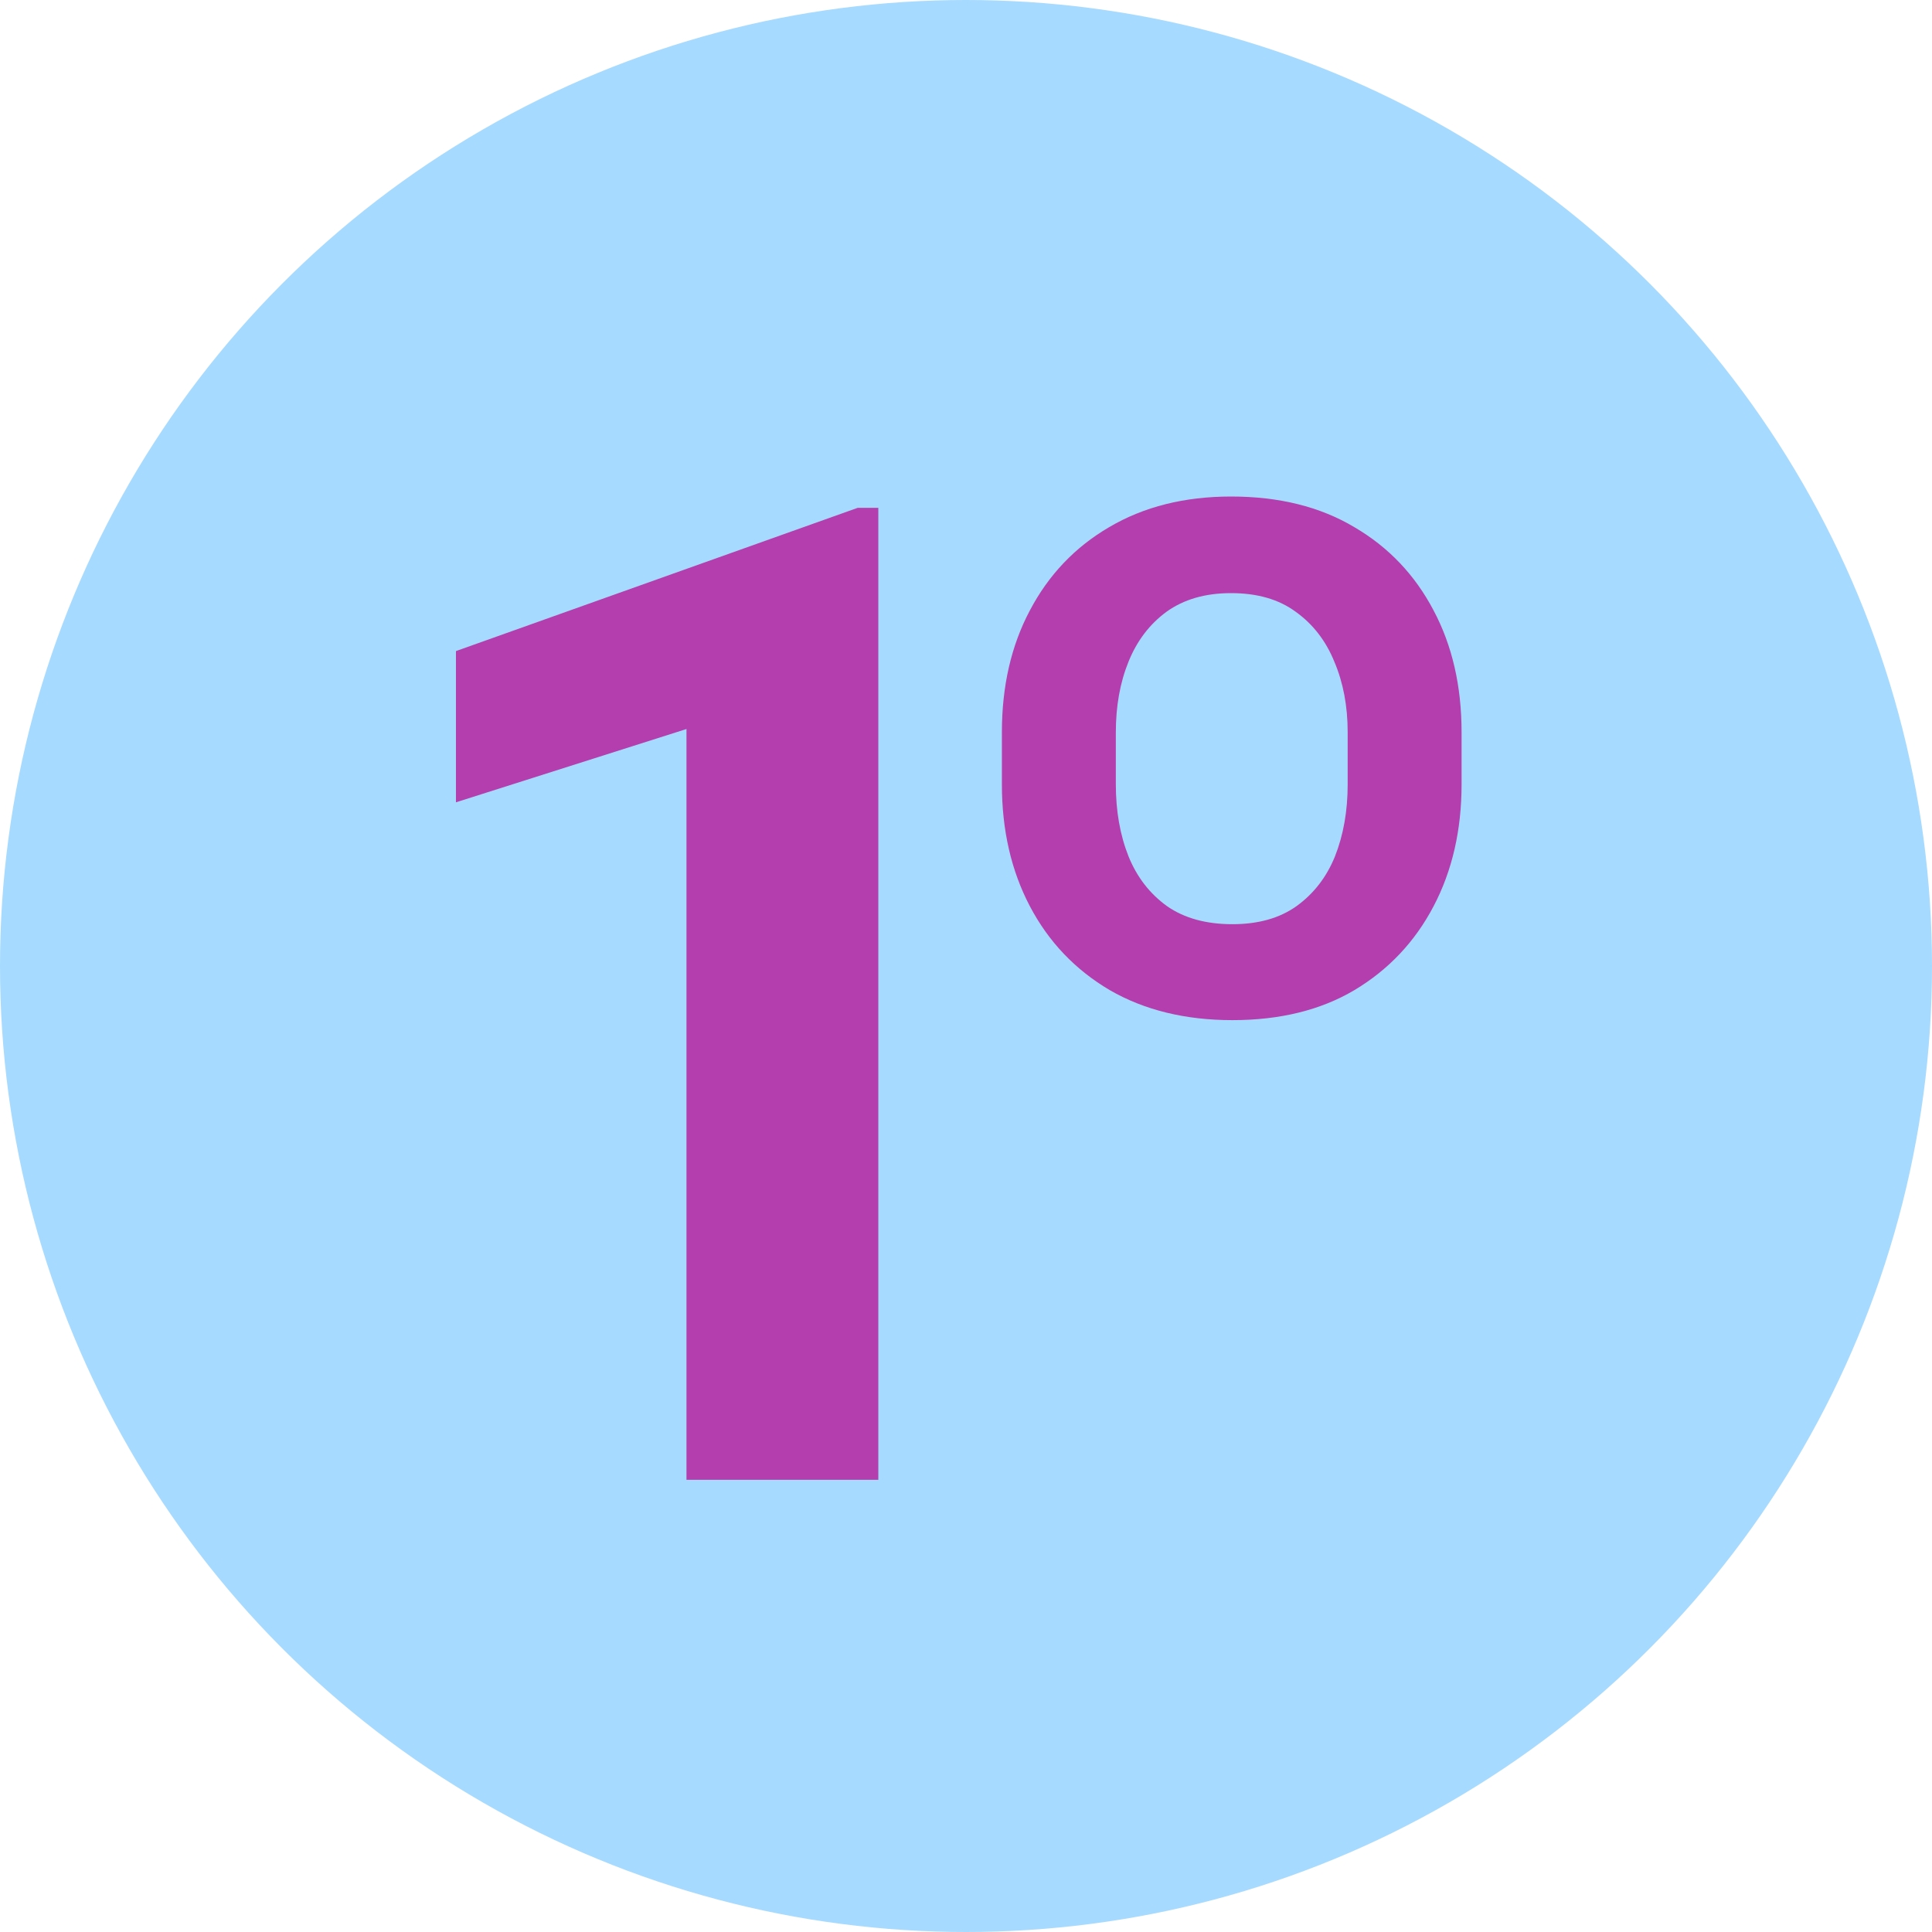 <svg width="47" height="47" viewBox="0 0 47 47" fill="none" xmlns="http://www.w3.org/2000/svg">
<circle cx="23.5" cy="23.5" r="23.5" fill="#A7DAFF"/>
<path d="M21.367 12.354V36H16.7V17.735L11.092 19.518V15.839L20.865 12.354H21.367ZM24.373 19.08V17.816C24.373 16.692 24.6 15.704 25.054 14.85C25.508 13.986 26.151 13.31 26.983 12.824C27.826 12.327 28.814 12.079 29.949 12.079C31.115 12.079 32.115 12.327 32.947 12.824C33.779 13.31 34.422 13.986 34.875 14.85C35.329 15.704 35.556 16.692 35.556 17.816V19.08C35.556 20.193 35.329 21.182 34.875 22.046C34.422 22.91 33.779 23.591 32.947 24.088C32.126 24.574 31.137 24.817 29.981 24.817C28.836 24.817 27.842 24.574 26.999 24.088C26.156 23.591 25.508 22.91 25.054 22.046C24.6 21.182 24.373 20.193 24.373 19.08ZM27.145 17.816V19.08C27.145 19.728 27.247 20.312 27.453 20.831C27.658 21.338 27.971 21.743 28.393 22.046C28.814 22.338 29.343 22.483 29.981 22.483C30.608 22.483 31.126 22.338 31.537 22.046C31.958 21.743 32.272 21.338 32.477 20.831C32.682 20.312 32.785 19.728 32.785 19.08V17.816C32.785 17.178 32.677 16.606 32.461 16.098C32.255 15.59 31.942 15.185 31.521 14.883C31.11 14.58 30.586 14.429 29.949 14.429C29.322 14.429 28.798 14.58 28.377 14.883C27.966 15.185 27.658 15.59 27.453 16.098C27.247 16.606 27.145 17.178 27.145 17.816Z" fill="#B43EAE"/>
</svg>
